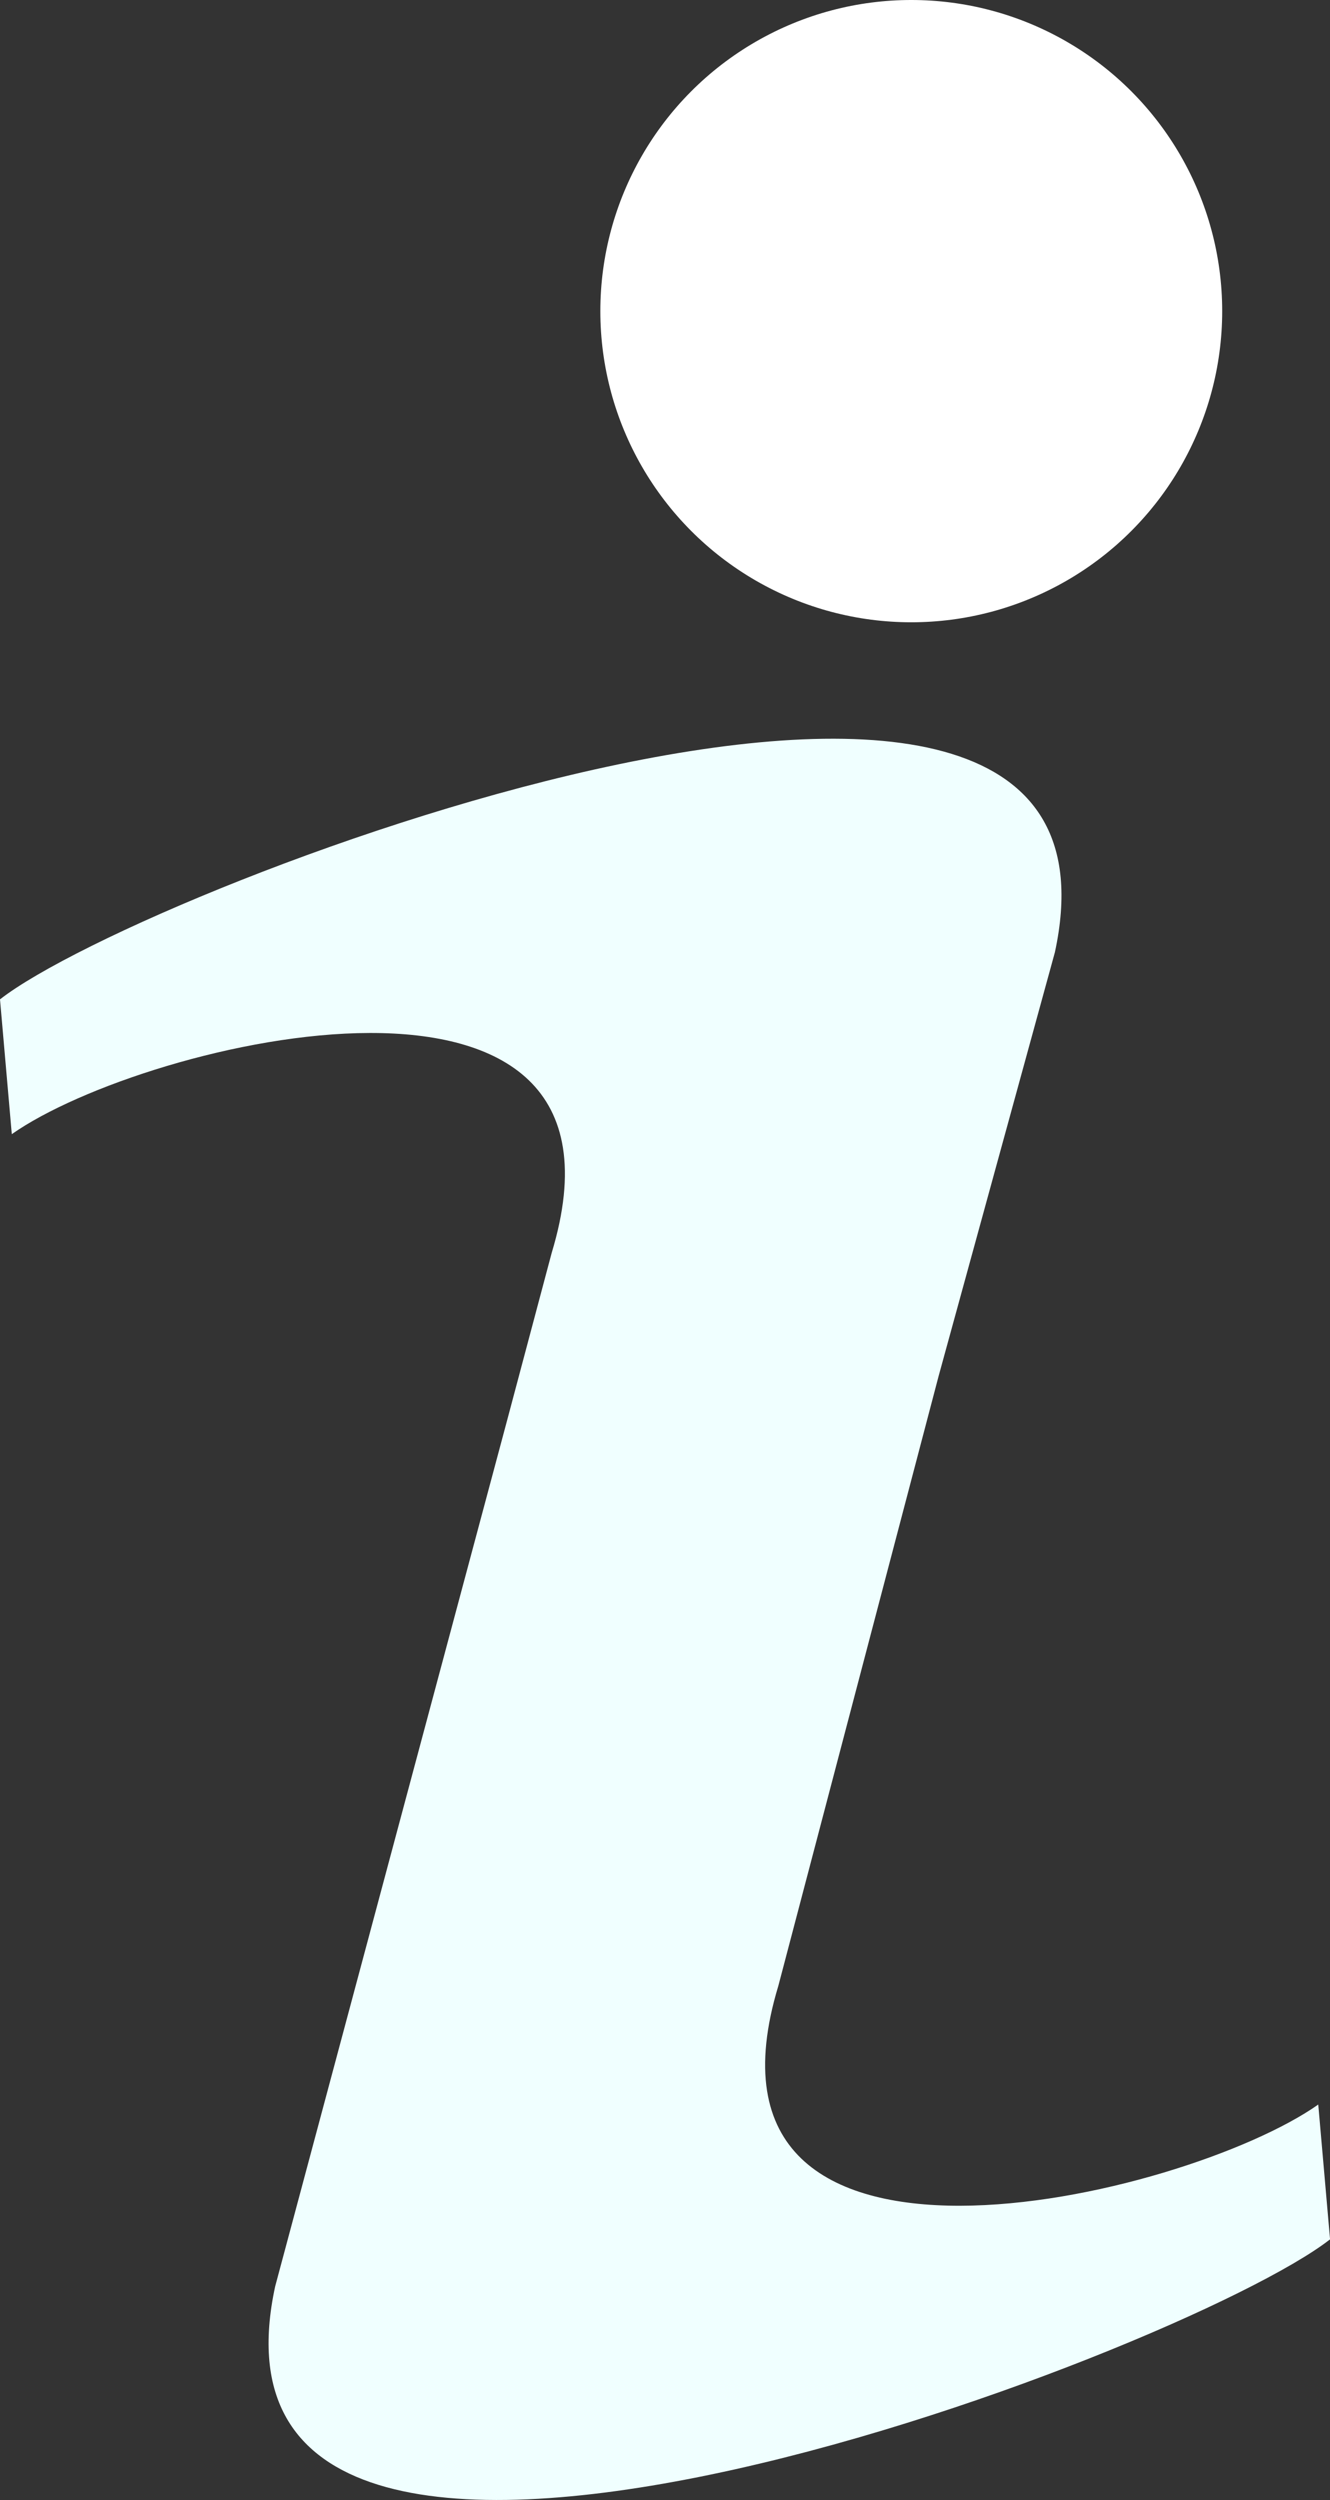 <svg xmlns="http://www.w3.org/2000/svg" width="134.635" height="252.897" viewBox="0 0 134.635 252.897">
  <rect x="0" y="0" width="134.635" height="252.897" fill="#333333" stroke="none"/>
  <g id="info" transform="translate(-59.131)">
    <path id="Path_32631" data-name="Path 32631" d="M137.923,200.884l16.231-61.708,11.763-42.844c9.827-45.466-91.9-6.854-106.786,4.763l1.194,13.637c13.555-9.54,64.886-21.761,54.652,12.013l-4.592,17.239h0l-23.4,87.31c-9.827,45.466,91.9,6.854,106.786-4.763l-1.194-13.637C179.019,222.437,127.689,234.657,137.923,200.884Z" fill="#f0ffff"/>
    <circle id="Ellipse_208" data-name="Ellipse 208" cx="31.475" cy="31.475" r="31.475" transform="translate(119.903 0)" fill="#ffffff"/>
  </g>
</svg>
